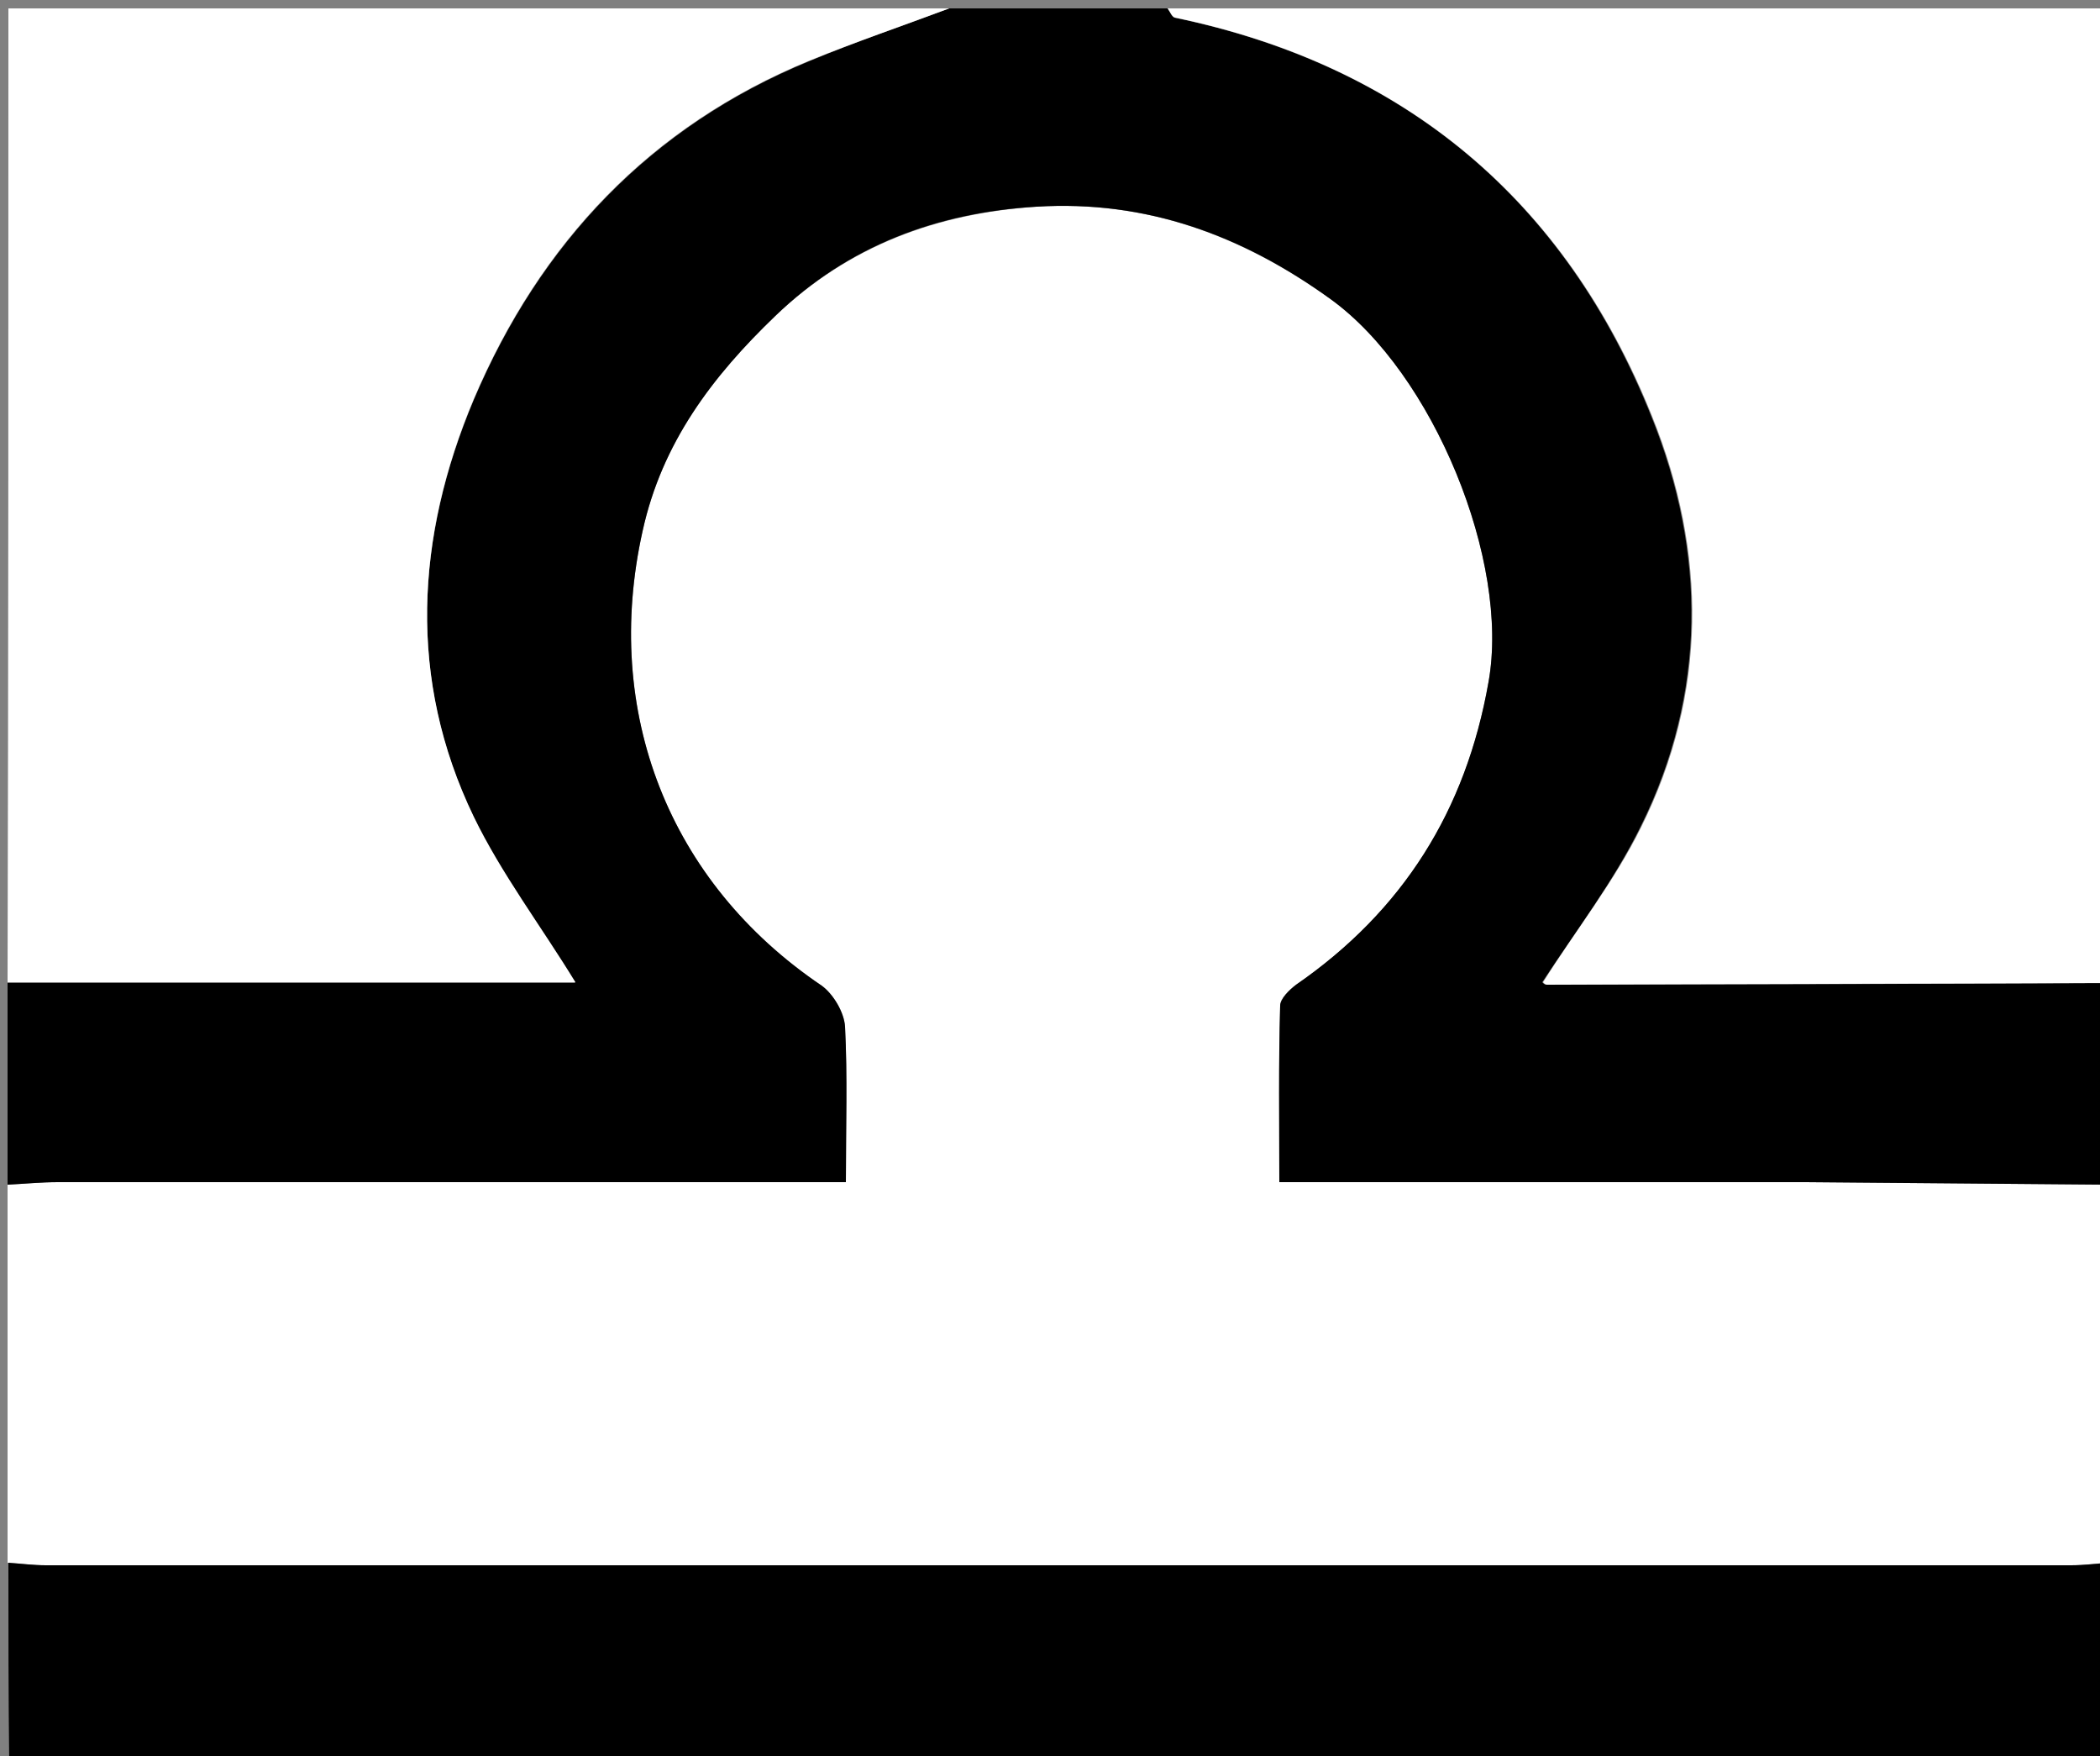 <?xml version="1.0" encoding="utf-8"?>
<!-- Generator: Adobe Illustrator 22.1.0, SVG Export Plug-In . SVG Version: 6.00 Build 0)  -->
<svg version="1.1" id="Layer_1" xmlns="http://www.w3.org/2000/svg" xmlns:xlink="http://www.w3.org/1999/xlink" x="0px" y="0px"
	 viewBox="0 0 250 209" style="enable-background:new 0 0 250 209;" xml:space="preserve">
<rect x="0" y="0" width="250" height="209" fill="#808080" stroke="none"/>
<style type="text/css">
	.st0{fill:#FFFFFF;}
</style>
<g>
	<path class="st0" d="M251,141c0,15,0,30,0,45c-1.5,0.1-3,0.3-4.5,0.3c-80.4,0-160.7,0-241.1,0c-1.5,0-3-0.2-4.5-0.3c0-15,0-30,0-45
		c2-0.1,4-0.3,6-0.3c29.3,0,58.7,0,88,0c1.8,0,3.6,0,5.8,0c0-6.6,0.2-12.6-0.1-18.5c-0.1-1.7-1.4-3.9-2.8-4.9
		c-18.2-12.3-26.1-32.6-21.3-54.1c2.3-10.5,8.3-18.4,15.8-25.6c8.8-8.4,19.3-12.2,31.1-13c13-0.8,24.4,3.4,35,11
		c12.2,8.8,21.4,31.2,18.8,45.6c-2.7,15.3-10.1,27.2-22.9,36c-0.8,0.6-1.9,1.6-1.9,2.5c-0.2,6.9-0.1,13.8-0.1,21
		c21.4,0,42.1,0,62.7,0C227,140.8,239,140.9,251,141z"/>
	<path d="M251,141c-12-0.1-24-0.2-36-0.3c-20.7,0-41.3,0-62.7,0c0-7.2-0.1-14.1,0.1-21c0-0.8,1.1-1.9,1.9-2.5
		c12.7-8.8,20.2-20.7,22.9-36c2.6-14.4-6.6-36.8-18.8-45.6c-10.5-7.6-21.9-11.8-35-11c-11.8,0.7-22.4,4.6-31.1,13
		c-7.5,7.2-13.5,15.1-15.8,25.6c-4.8,21.5,3.1,41.8,21.3,54.1c1.4,1,2.7,3.2,2.8,4.9c0.3,5.9,0.1,11.9,0.1,18.5c-2.2,0-4,0-5.8,0
		c-29.3,0-58.7,0-88,0c-2,0-4,0.2-6,0.3c0-8,0-16,0-24c22.5,0,45.1,0,67.6,0c-4.2-6.7-8.9-12.9-12.1-19.7c-7.9-16.4-6.9-33.3,0-49.7
		c7.9-18.6,21-32.5,39.9-40.3C101.8,5,107.4,3.1,113,1c8.7,0,17.3,0,26,0c0.3,0.4,0.5,1,0.8,1.1c27.4,5.7,46.5,21.7,56.8,47.5
		c6.5,16.1,6.6,32.9-1.3,48.8c-3.2,6.5-7.7,12.4-11.7,18.5c0,0,0.2,0.3,0.5,0.3c22.3,0,44.6-0.1,66.8-0.2C251,125,251,133,251,141z"
		/>
	<path class="st0" d="M113,1c-5.6,2.1-11.2,4-16.6,6.2C77.4,15,64.3,28.9,56.4,47.5c-6.9,16.4-7.9,33.3,0,49.7
		c3.3,6.8,8,13,12.1,19.7c-22.5,0-45,0-67.6,0C1,78.4,1,39.8,1,1C38.3,1,75.7,1,113,1z"/>
	<path class="st0" d="M251,117c-22.3,0.1-44.6,0.1-66.8,0.2c-0.3,0-0.5-0.3-0.5-0.3c3.9-6.2,8.5-12,11.7-18.5
		c7.9-15.9,7.8-32.7,1.3-48.8c-10.3-25.7-29.4-41.8-56.8-47.5C139.5,2,139.3,1.4,139,1c37.3,0,74.7,0,112,0
		C251,39.7,251,78.3,251,117z"/>
	<path d="M1,186c1.5,0.1,3,0.3,4.5,0.3c80.4,0,160.7,0,241.1,0c1.5,0,3-0.2,4.5-0.3c0,8,0,16,0,24c-83.3,0-166.7,0-250,0
		C1,202,1,194,1,186z"/>
</g>
</svg>
